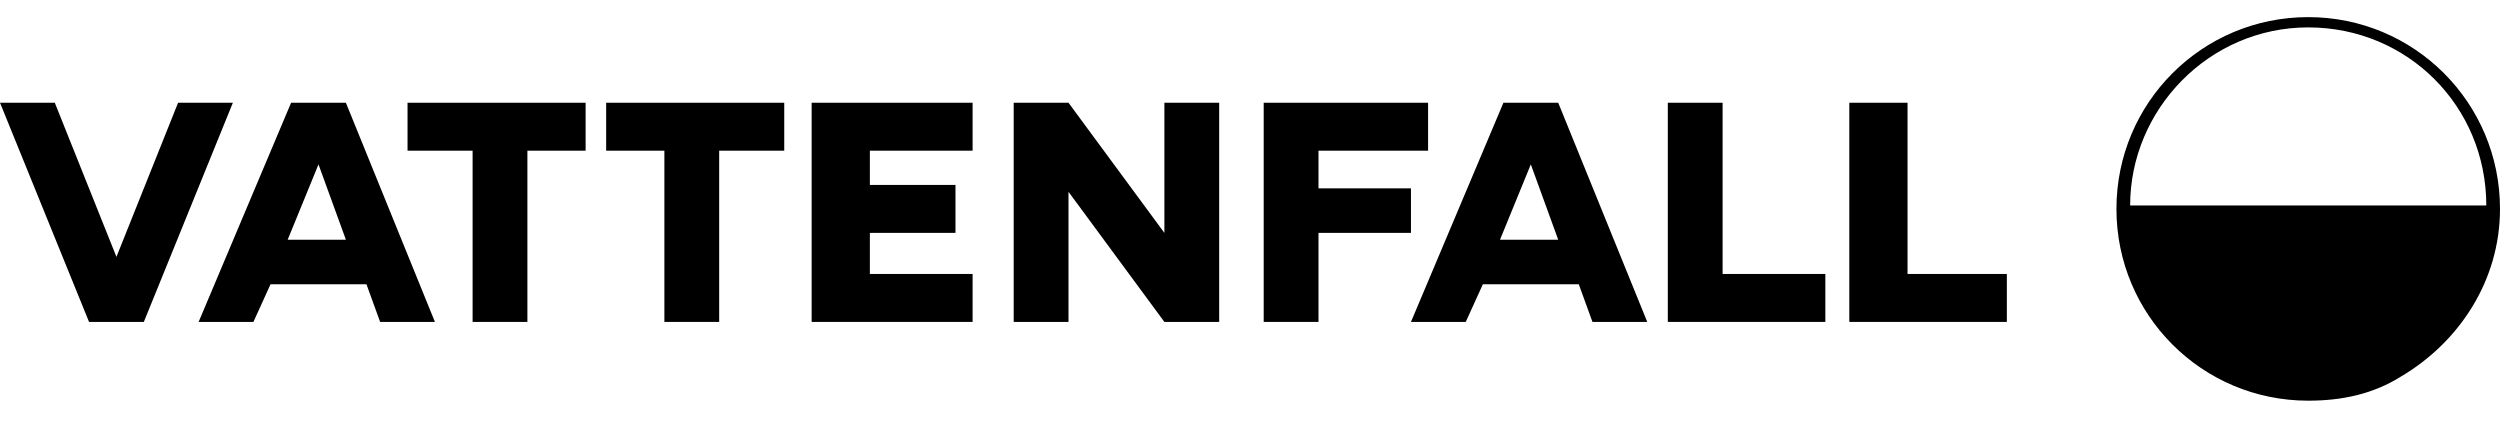 <?xml version="1.0" encoding="utf-8"?>
<!-- Generator: Adobe Illustrator 23.0.0, SVG Export Plug-In . SVG Version: 6.00 Build 0)  -->
<svg version="1.1" id="Lager_1" xmlns="http://www.w3.org/2000/svg" xmlns:xlink="http://www.w3.org/1999/xlink" x="0px" y="0px"
	 viewBox="0 0 73 12.4" style="enable-background:new 0 0 73 12.4;" xml:space="preserve">
<polygon points="17.1,3 11.9,3 11.9,4.4 13.8,4.4 13.8,9.4 15.4,9.4 15.4,4.4 17.1,4.4 "/>
<polygon points="17.7,3 17.7,4.4 19.4,4.4 19.4,9.4 21,9.4 21,4.4 22.9,4.4 22.9,3 "/>
<polygon points="35.6,9.4 35.6,3 34,3 34,6.8 31.2,3 29.6,3 29.6,9.4 31.2,9.4 31.2,5.6 34,9.4 "/>
<polygon points="23.7,9.4 25.4,9.4 28.4,9.4 28.4,8 25.4,8 25.4,6.8 27.9,6.8 27.9,5.4 25.4,5.4 25.4,4.4 28.4,4.4 28.4,3 23.7,3 
	"/>
<polygon points="36.9,9.4 38.5,9.4 38.5,6.8 41.2,6.8 41.2,5.5 38.5,5.5 38.5,4.4 41.7,4.4 41.7,3 36.9,3 "/>
<polygon points="5.2,3 3.4,7.5 3.4,7.5 1.6,3 0,3 2.6,9.4 4.2,9.4 6.8,3 "/>
<polygon points="54,9.4 58.6,9.4 58.6,8 55.7,8 55.7,3 54,3 "/>
<polygon points="48.7,9.4 53.3,9.4 53.3,8 50.3,8 50.3,3 48.7,3 "/>
<path d="M46.5,9.4h1.6L45.5,3h0h-1.6h0l-2.7,6.4h1.6l0.5-1.1h2.8L46.5,9.4z M43.8,7l0.9-2.2h0L45.5,7L43.8,7z"/>
<path d="M11.1,9.4h1.6L10.1,3h0H8.5h0L5.8,9.4h1.6l0.5-1.1h2.8L11.1,9.4z M8.4,7l0.9-2.2h0L10.1,7L8.4,7z"/>
<path d="M73,6.1L73,6.1c0-3.1-2.5-5.6-5.6-5.6S61.8,3,61.8,6.1s2.5,5.6,5.6,5.6c1,0,1.9-0.2,2.7-0.7C71.8,10,73,8.2,73,6.1z
	 M67.4,0.8c2.9,0,5.2,2.3,5.2,5.2H62.2C62.2,3.2,64.5,0.8,67.4,0.8z"/>
</svg>
